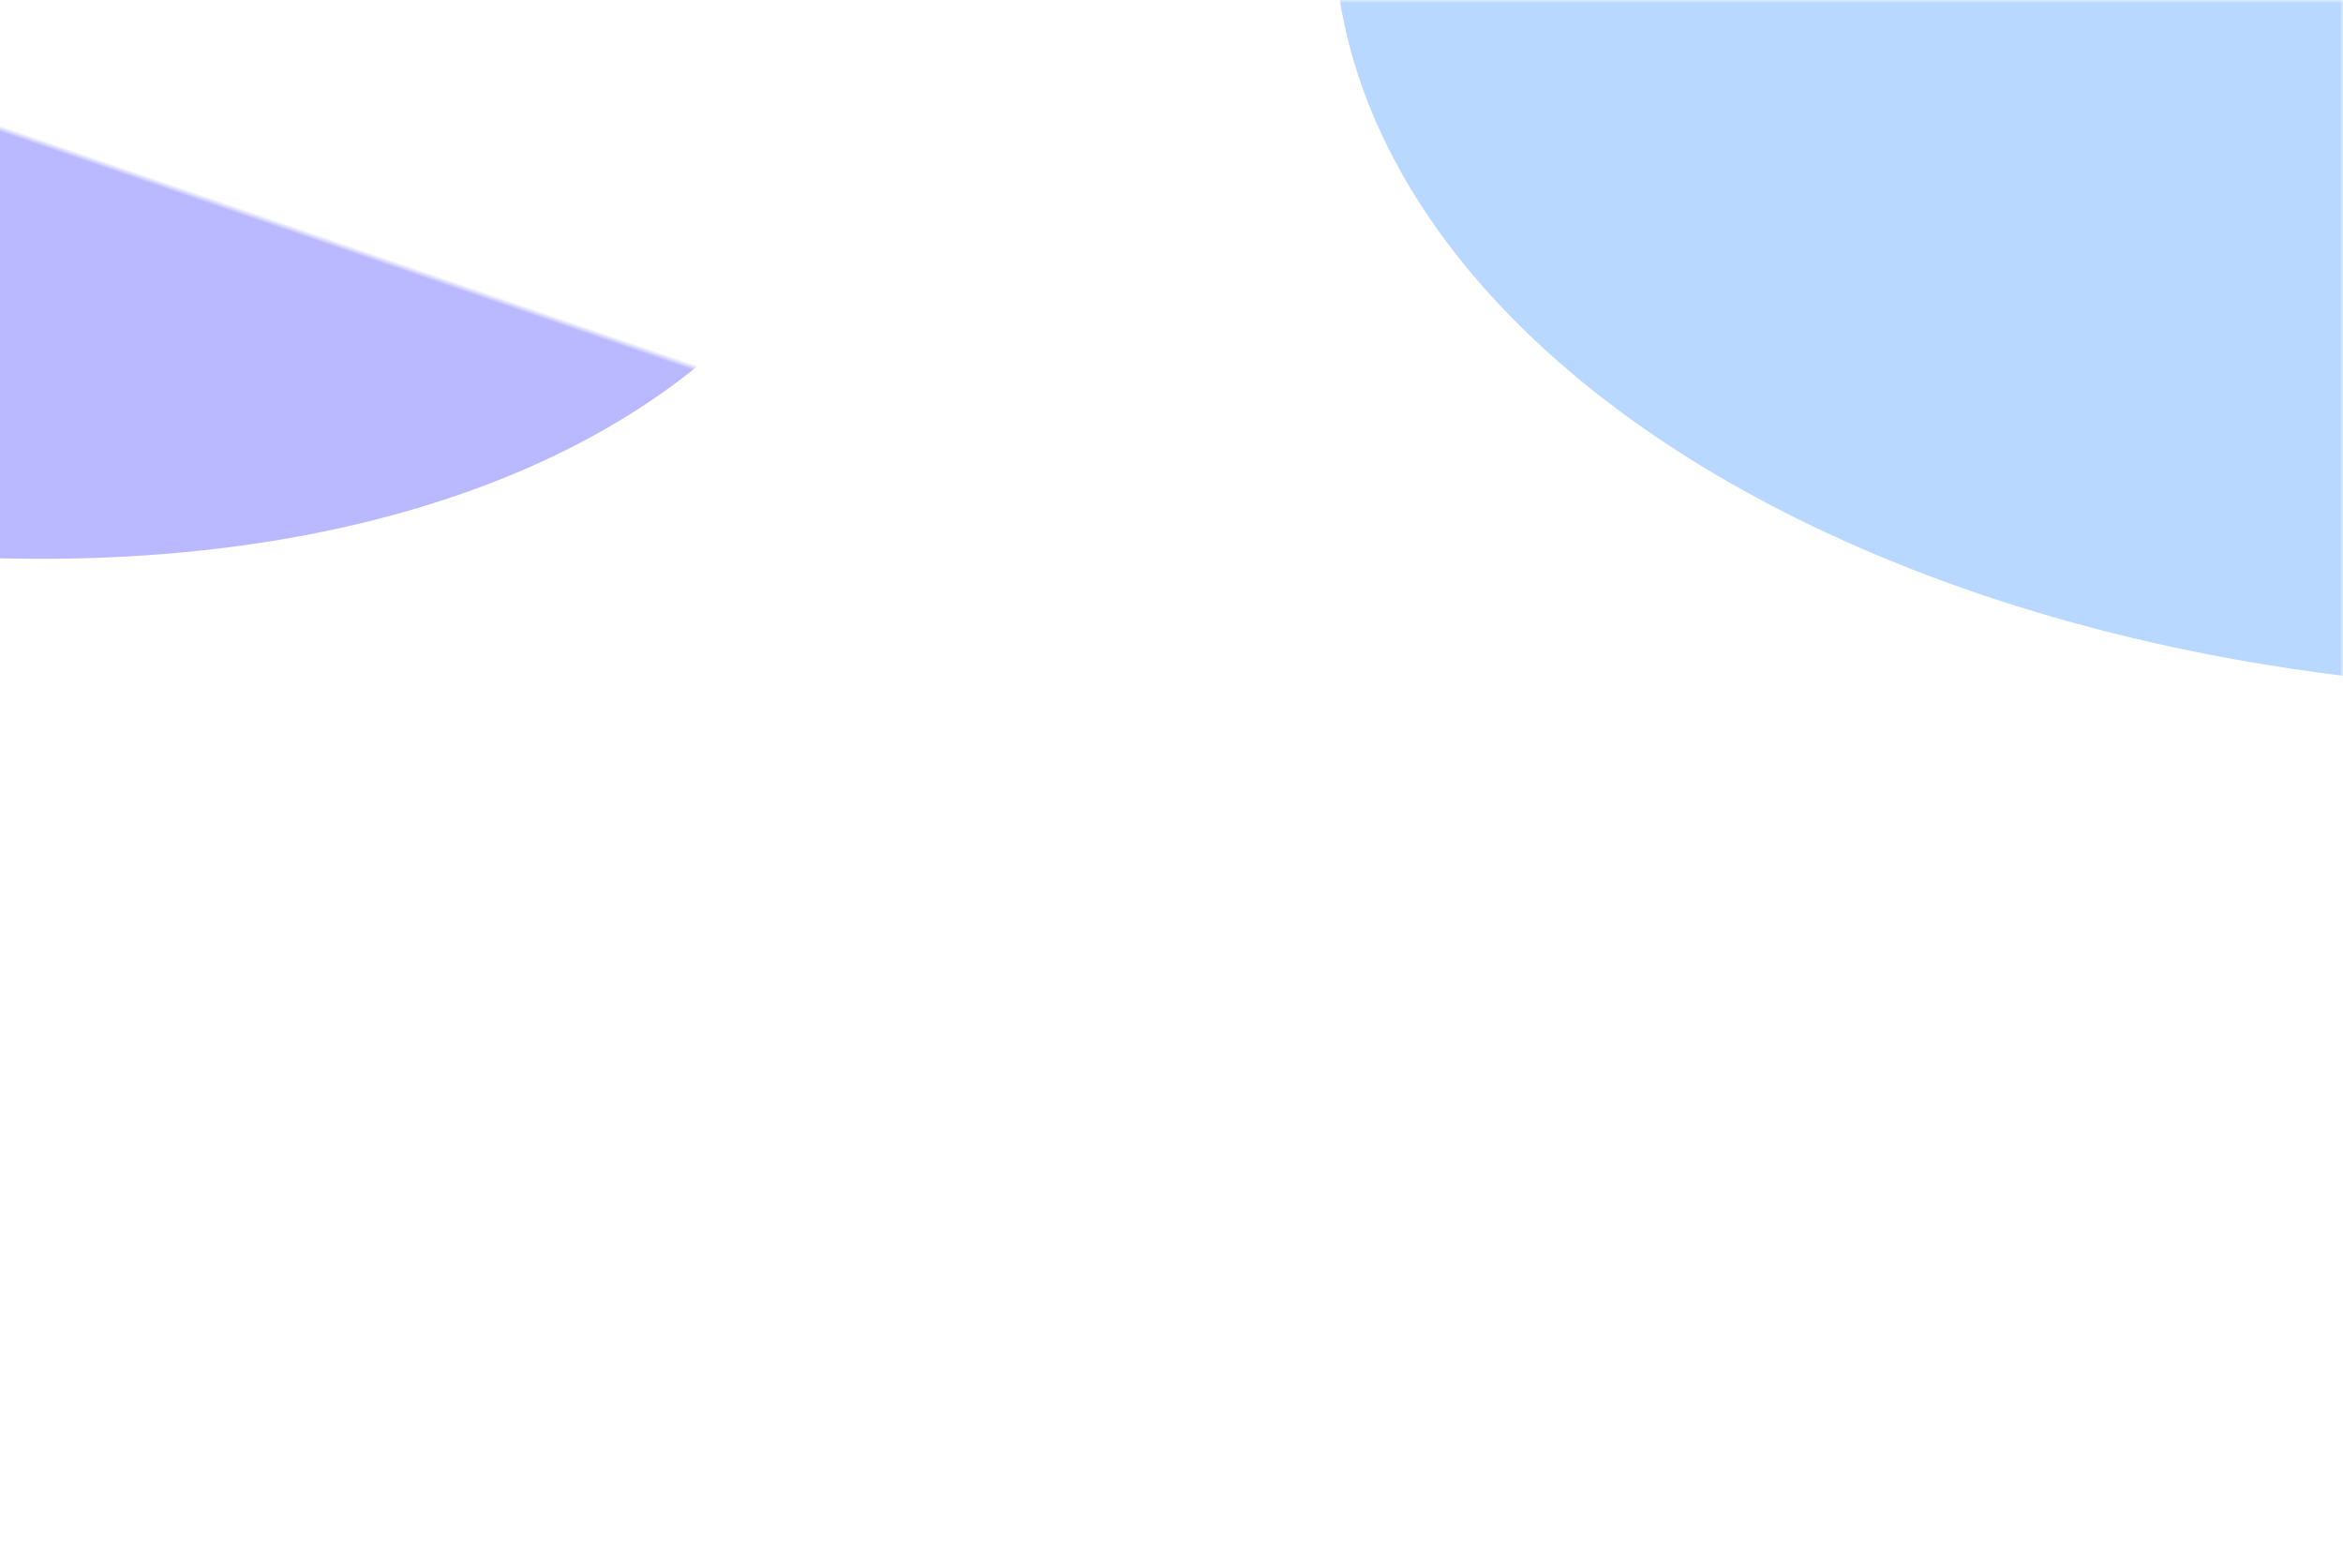 <?xml version="1.0" encoding="UTF-8"?>
<svg width="390px" height="261px" viewBox="0 0 390 261" version="1.1" xmlns="http://www.w3.org/2000/svg" xmlns:xlink="http://www.w3.org/1999/xlink">
    <title>椭圆形 + 椭圆形备份蒙版</title>
    <defs>
        <rect id="path-1" x="264" y="173" width="390" height="261"></rect>
        <filter x="-68.0%" y="-111.8%" width="236.0%" height="323.5%" filterUnits="objectBoundingBox" id="filter-3">
            <feGaussianBlur stdDeviation="95" in="SourceGraphic"></feGaussianBlur>
        </filter>
        <filter x="-68.0%" y="-111.8%" width="236.0%" height="323.5%" filterUnits="objectBoundingBox" id="filter-4">
            <feGaussianBlur stdDeviation="95" in="SourceGraphic"></feGaussianBlur>
        </filter>
    </defs>
    <g id="页面-1" stroke="none" stroke-width="1" fill="none" fill-rule="evenodd">
        <g id="椭圆形-+-椭圆形备份蒙版" transform="translate(-264, -173)">
            <mask id="mask-2" fill="white">
                <use xlink:href="#path-1"></use>
            </mask>
            <use id="蒙版" fill="#FFFFFF" xlink:href="#path-1"></use>
            <ellipse id="椭圆形" fill="#4297FE" opacity="0.612" filter="url(#filter-3)" mask="url(#mask-2)" cx="695.5" cy="160.5" rx="209.5" ry="127.5"></ellipse>
            <ellipse id="椭圆形备份" fill="#4642FE" opacity="0.612" filter="url(#filter-4)" mask="url(#mask-2)" transform="translate(209.5, 127.5) rotate(19) translate(-209.5, -127.5)" cx="209.5" cy="127.5" rx="209.5" ry="127.5"></ellipse>
        </g>
    </g>
</svg>